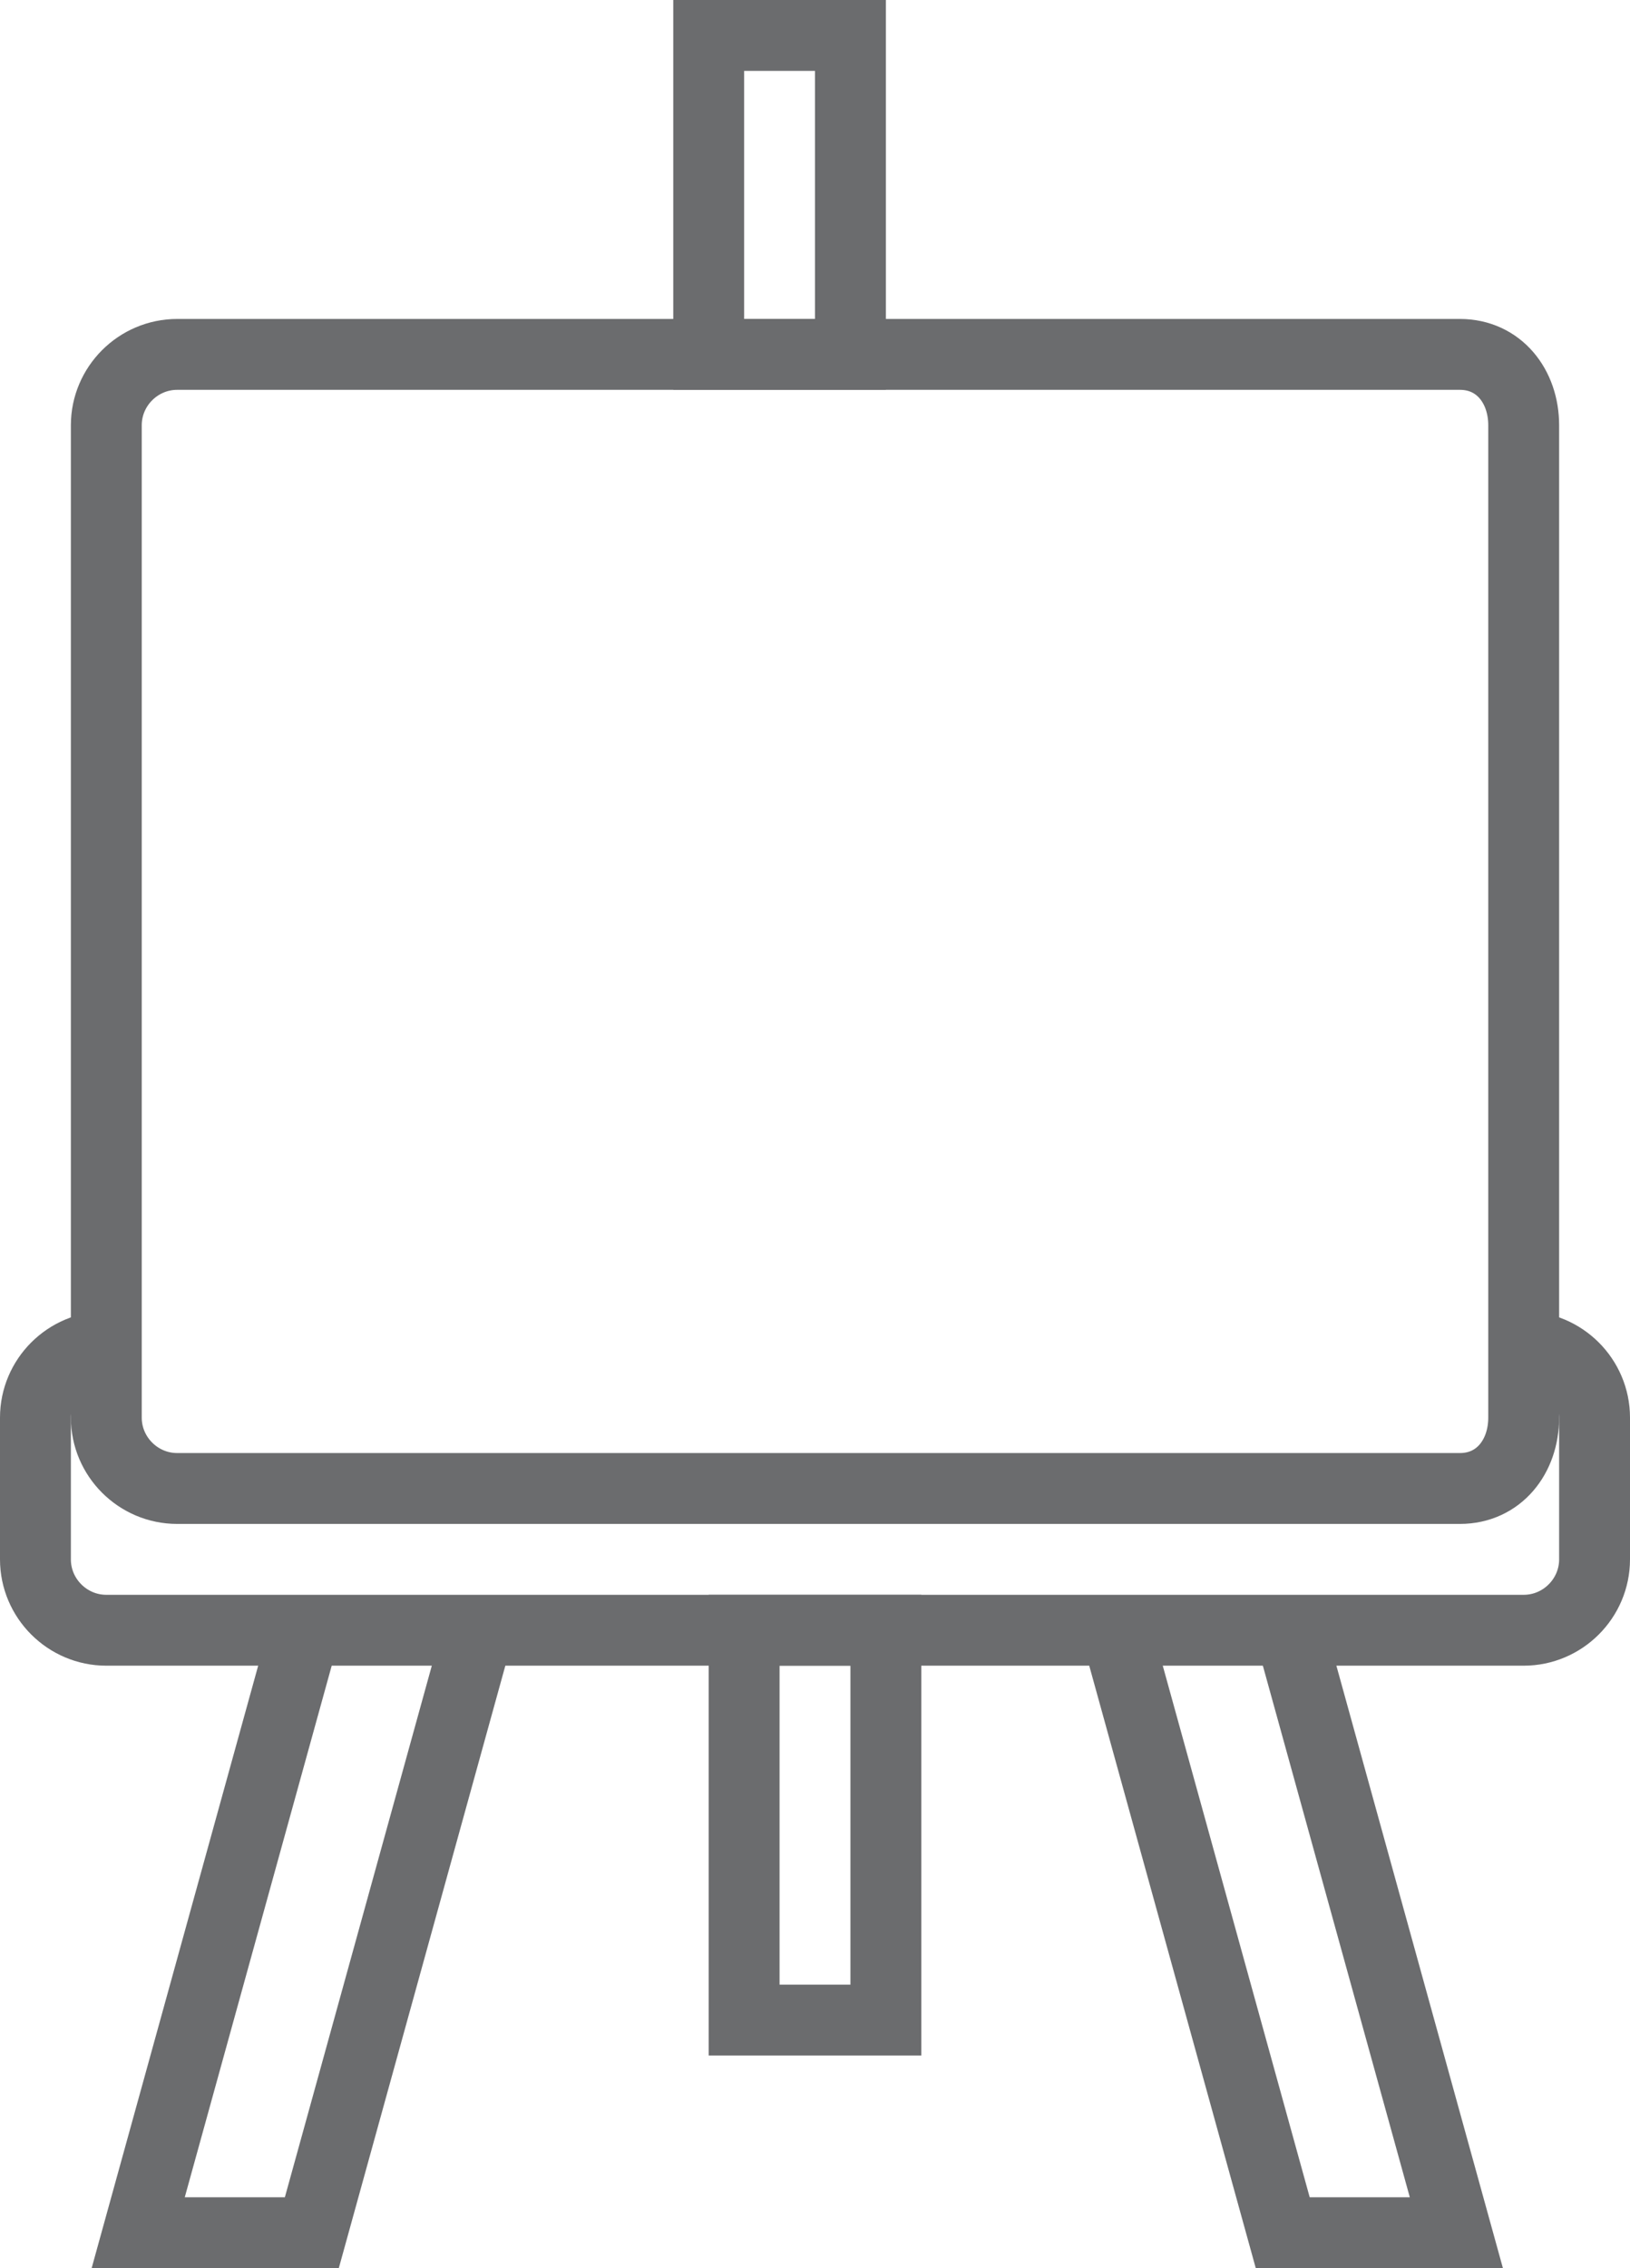 <?xml version="1.0" encoding="UTF-8" standalone="no"?>
<svg width="46px" height="64px" viewBox="0 0 46 64" version="1.1" xmlns="http://www.w3.org/2000/svg" xmlns:xlink="http://www.w3.org/1999/xlink" xmlns:sketch="http://www.bohemiancoding.com/sketch/ns">
    <!-- Generator: Sketch 3.0.3 (7891) - http://www.bohemiancoding.com/sketch -->
    <title>Canvas</title>
    <desc>Created with Sketch.</desc>
    <defs></defs>
    <g id="Page-1" stroke="none" stroke-width="1" fill="none" fill-rule="evenodd" sketch:type="MSPage">
        <g id="Canvas" sketch:type="MSLayerGroup" transform="translate(1, 1)" stroke="#6B6C6E" stroke-width="2">
            <path d="M12.5,45 L7.8,62 L2.9,62 L7.6,45" id="Shape" sketch:type="MSShapeGroup"></path>
            <path d="M30.5,45 L35.2,62 L40.1,62 L35.4,45" id="Shape" sketch:type="MSShapeGroup"></path>
            <rect id="Rectangle-path" sketch:type="MSShapeGroup" x="20" y="45" width="4" height="11"></rect>
            <rect id="Rectangle-path" sketch:type="MSShapeGroup" x="19" y="0" width="4" height="9"></rect>
            <path d="M42,37 C43.1,37 44,37.9 44,39 L44,43 C44,44.1 43.1,45 42,45 L2,45 C0.9,45 0,44.1 0,43 L0,39 C0,37.9 0.9,37 2,37" id="Shape" sketch:type="MSShapeGroup"></path>
            <path d="M40.2,41 L4,41 C2.9,41 2,40.1 2,39 L2,11 C2,9.9 2.9,9 4,9 L40.2,9 C41.3,9 42,9.9 42,11 L42,39 C42,40.1 41.3,41 40.2,41 Z" id="Shape" sketch:type="MSShapeGroup"></path>
        </g>
    </g>
</svg>